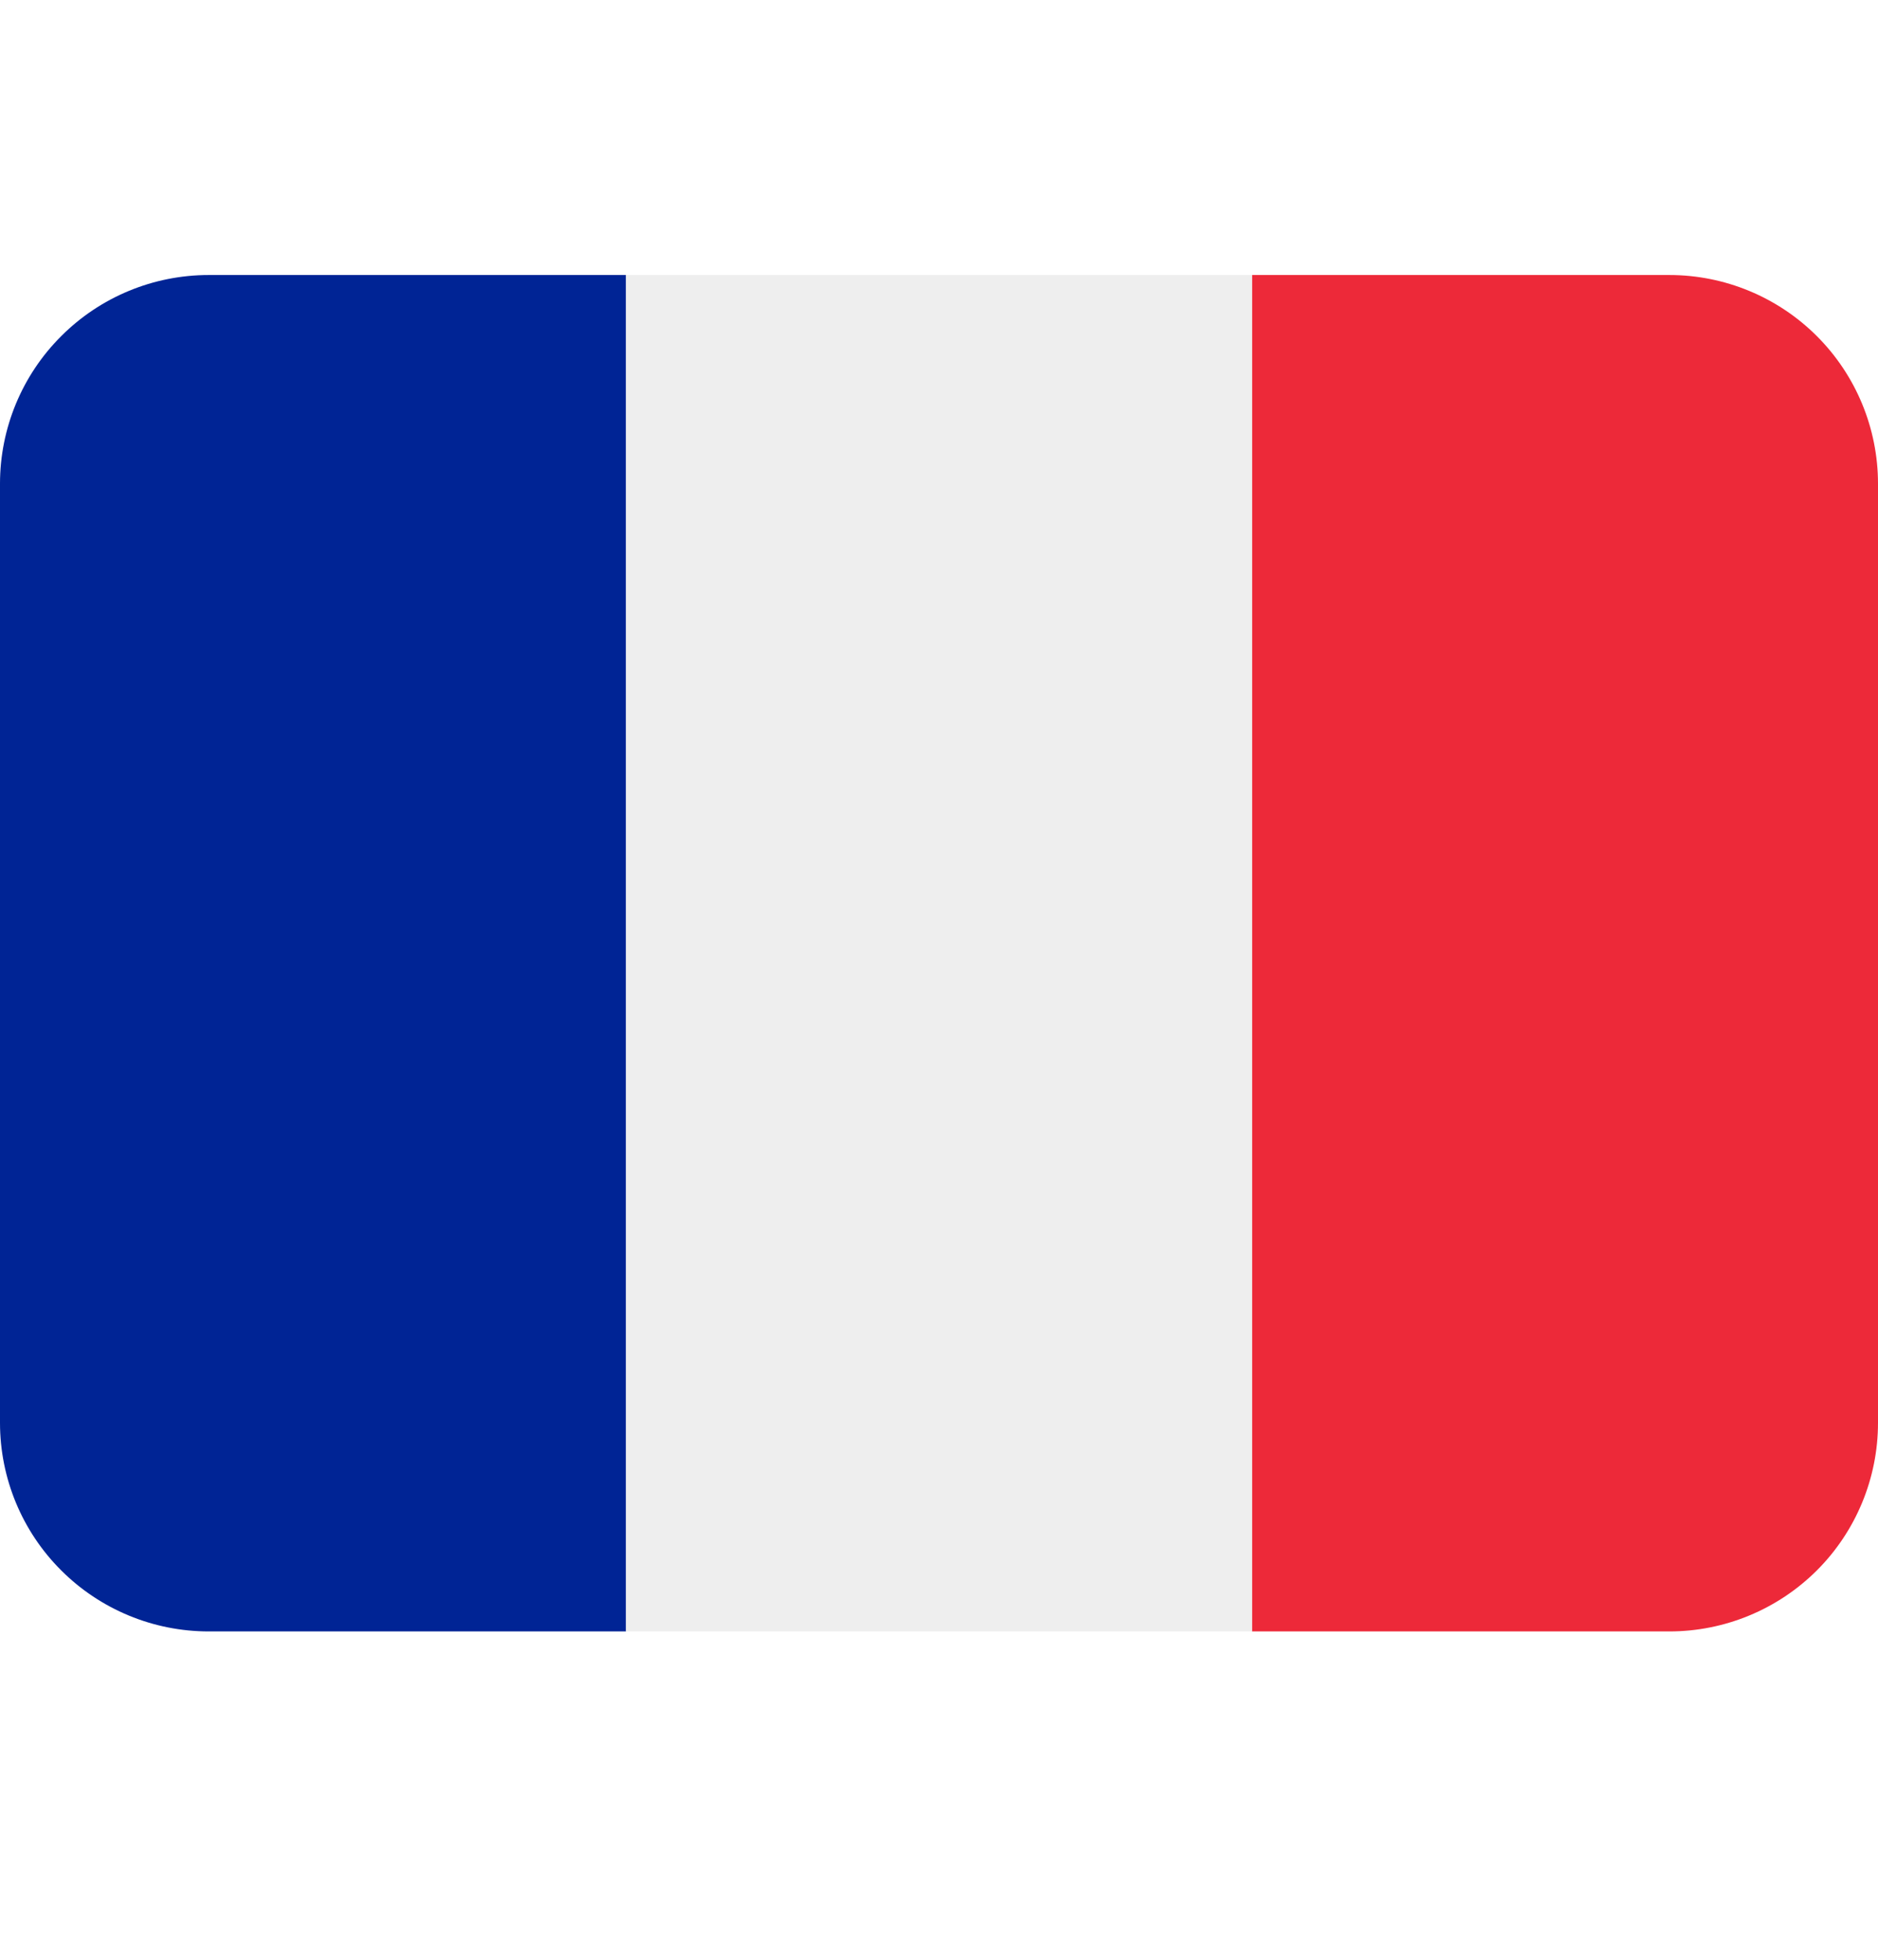 <svg width="23" height="24" viewBox="0 0 23 24" fill="none" xmlns="http://www.w3.org/2000/svg">
<g clip-path="url(#clip0_1039_2804)">
<path d="M23 17.424C23 18.102 22.731 18.752 22.252 19.231C21.772 19.71 21.122 19.979 20.445 19.979H15.333V3.368H20.445C21.122 3.368 21.772 3.637 22.252 4.117C22.731 4.596 23 5.246 23 5.924V17.424Z" fill="#ED2939"/>
<path d="M2.556 3.368C1.878 3.368 1.228 3.637 0.749 4.117C0.269 4.596 0 5.246 0 5.924L0 17.424C0 18.102 0.269 18.752 0.749 19.231C1.228 19.71 1.878 19.979 2.556 19.979H7.667V3.368H2.556Z" fill="#002495"/>
<path d="M7.667 3.368H15.333V19.979H7.667V3.368Z" fill="#EEEEEE"/>
</g>
<defs>
<clipPath id="clip0_1039_2804">
<rect width="23" height="23" fill="white" transform="translate(0 0.174)"/>
</clipPath>
</defs>
</svg>
